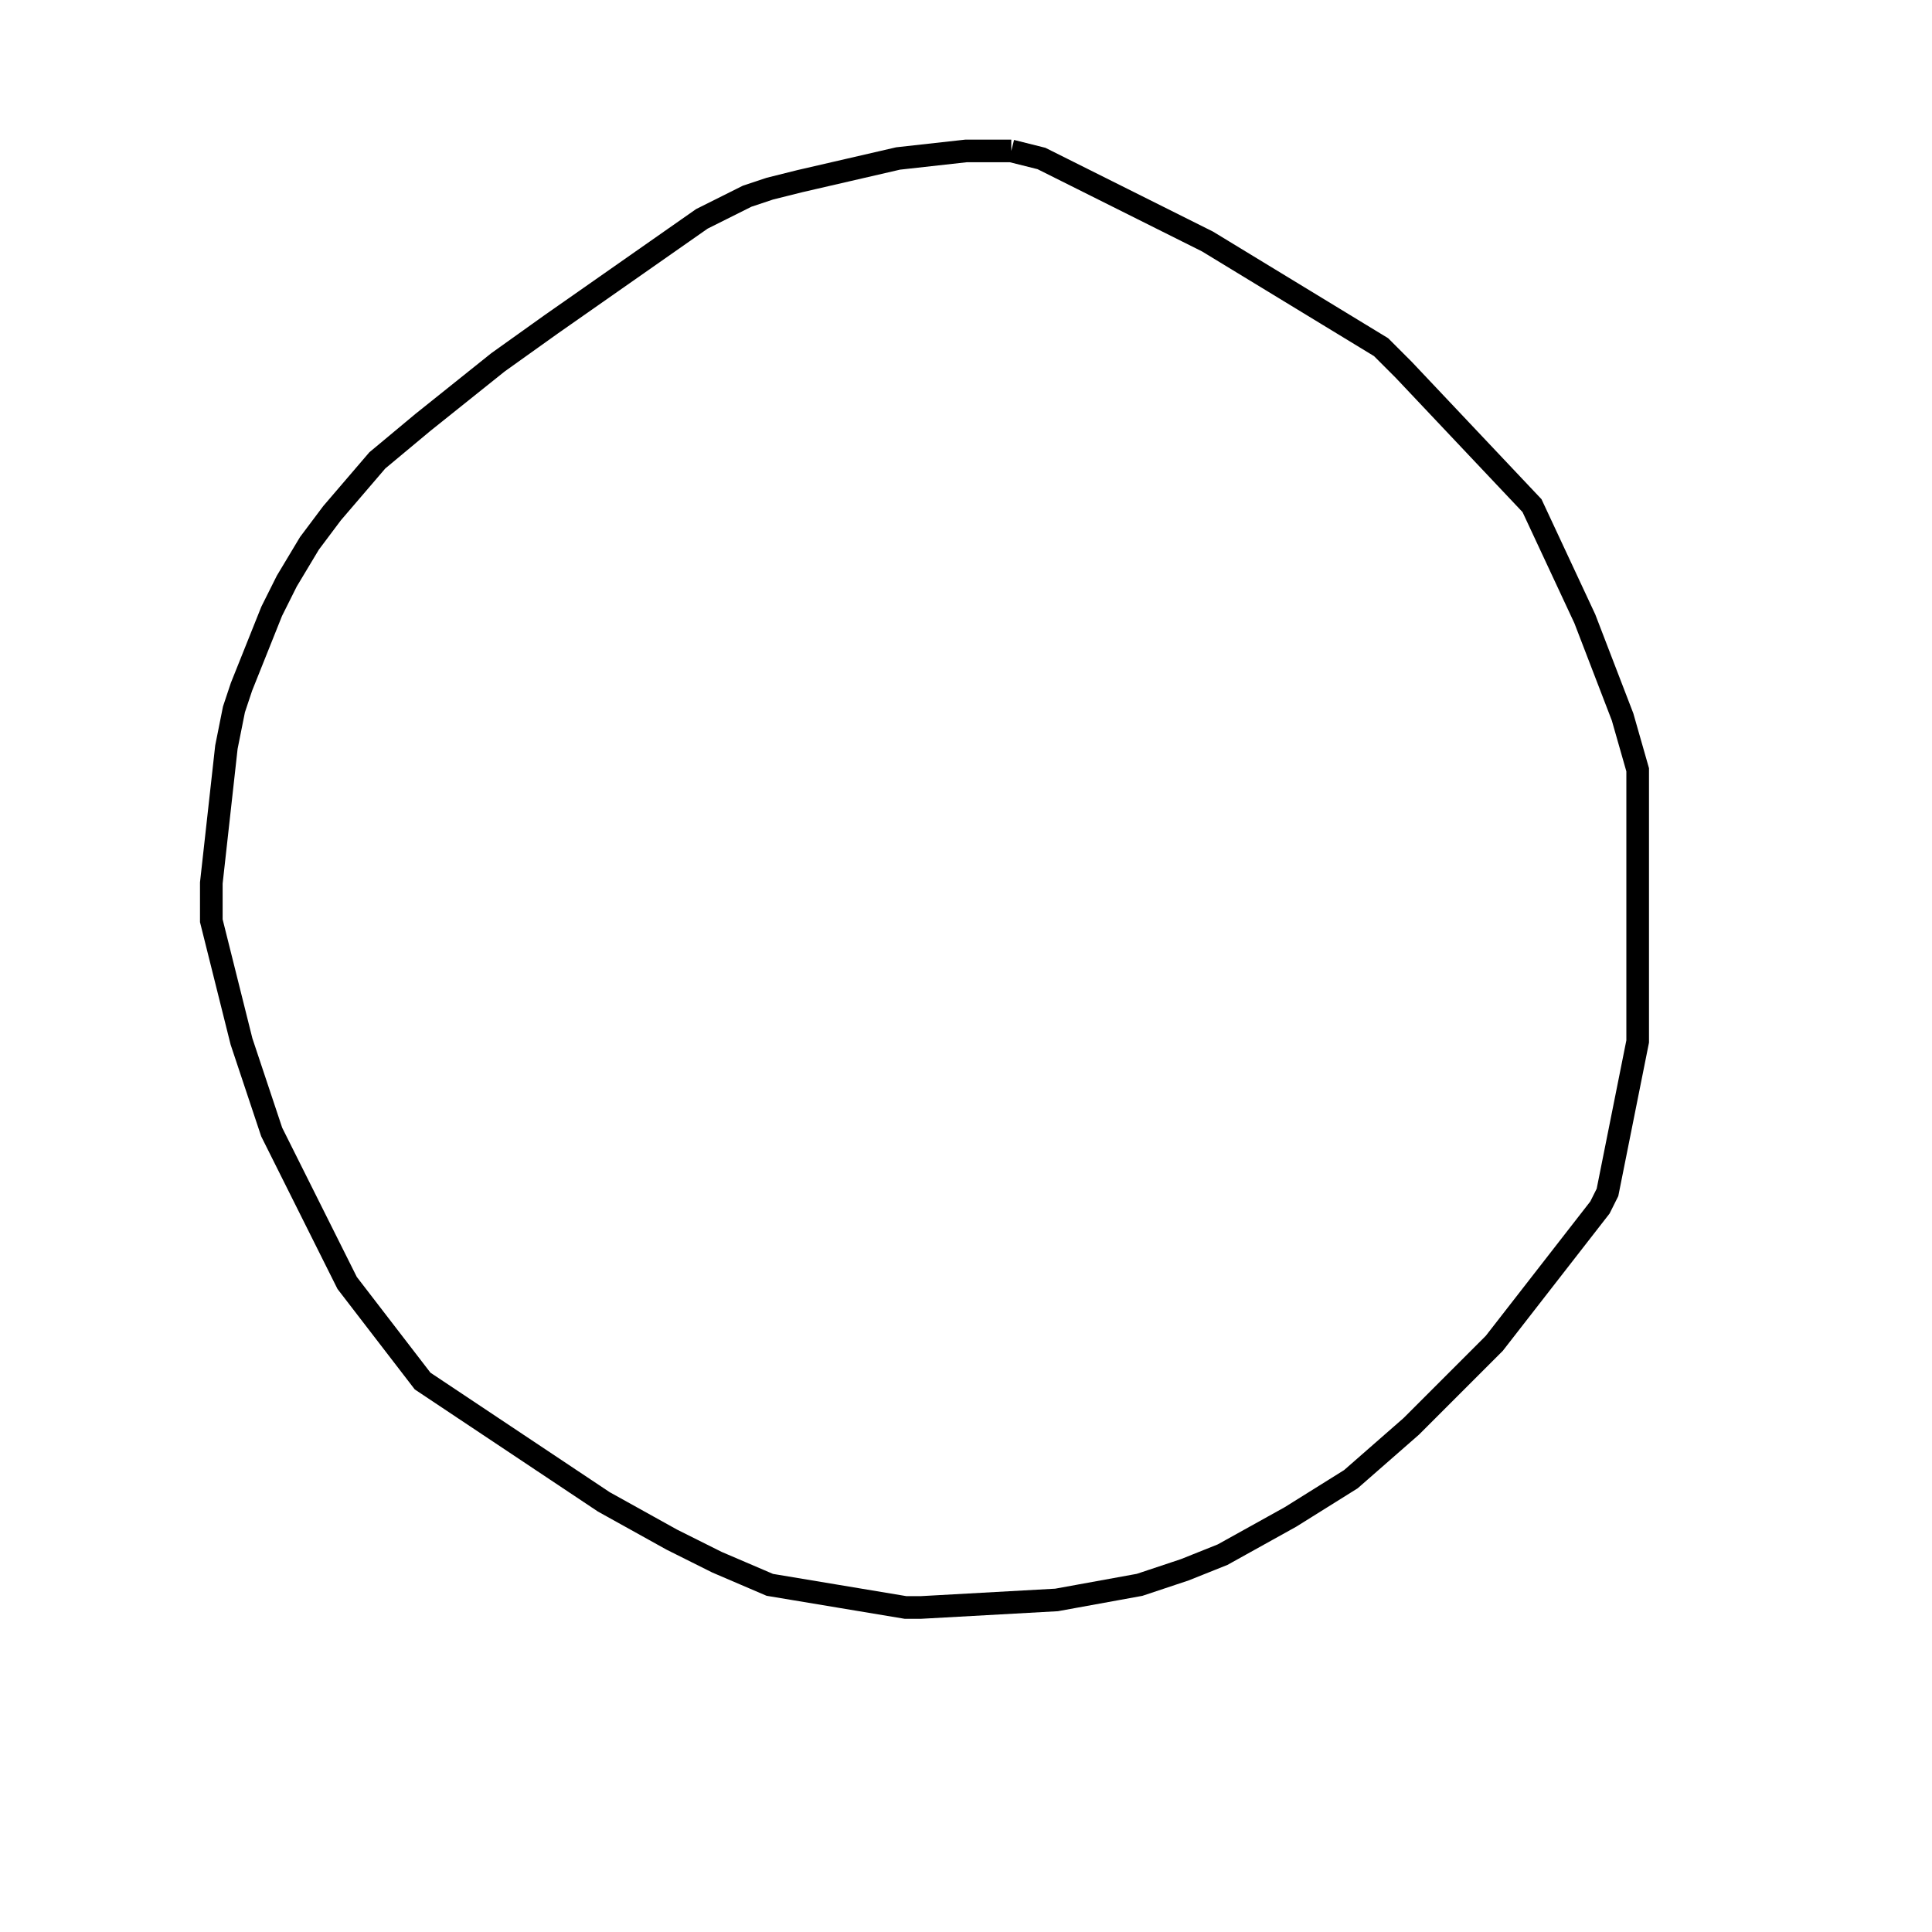 <svg width="256" height="256" xmlns="http://www.w3.org/2000/svg" fill-opacity="0" stroke="black" stroke-width="3" ><path d="M134 20 138 21 160 32 183 46 186 49 203 67 210 82 215 95 217 102 217 138 213 158 212 160 198 178 187 189 179 196 171 201 162 206 157 208 151 210 140 212 122 213 120 213 102 210 95 207 89 204 80 199 56 183 46 170 36 150 32 138 28 122 28 117 30 99 31 94 32 91 36 81 38 77 41 72 44 68 50 61 56 56 66 48 73 43 93 29 99 26 102 25 106 24 119 21 128 20 134 20 "/></svg>
